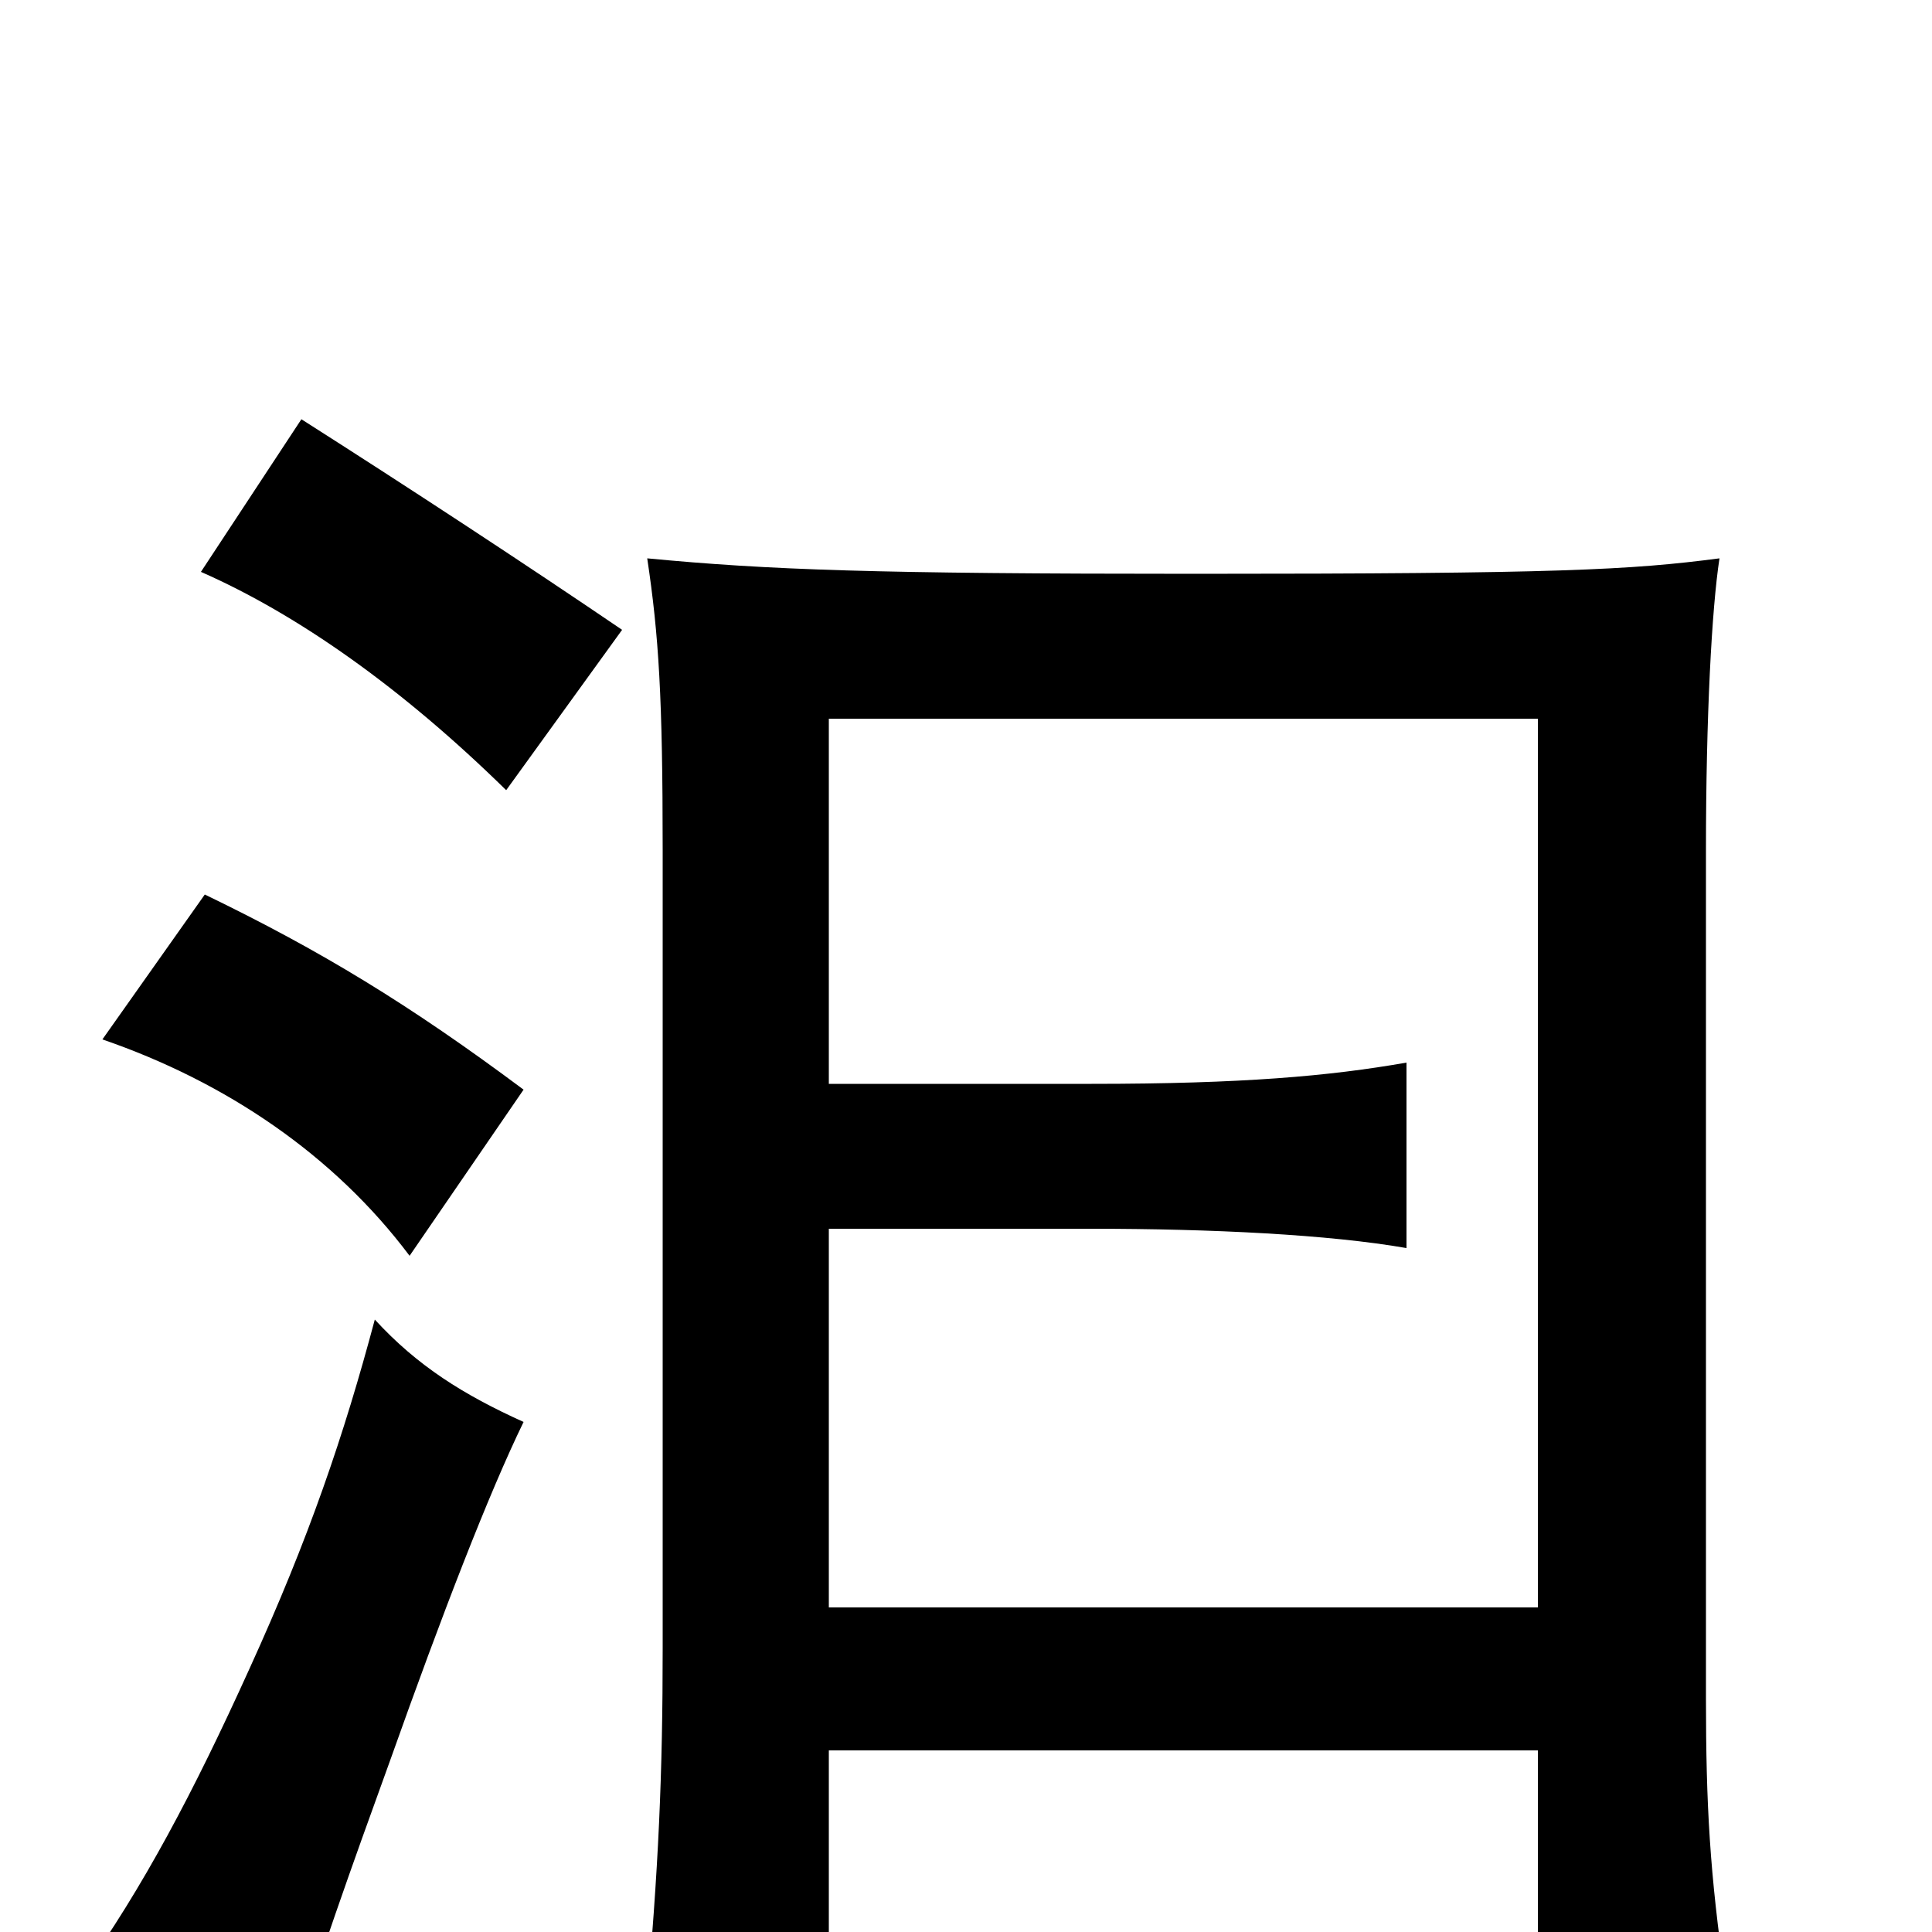 <svg xmlns="http://www.w3.org/2000/svg" viewBox="0 -1000 1000 1000">
	<path fill="#000000" d="M271 -264C240 -278 216 -293 194 -317C178 -257 160 -204 129 -136C100 -72 74 -23 42 22C78 39 94 48 143 83C167 8 181 -31 202 -89C229 -165 253 -227 271 -264ZM271 -436C212 -480 166 -508 106 -537L53 -462C117 -440 173 -402 212 -350ZM322 -674C272 -708 211 -748 156 -783L104 -704C154 -682 208 -644 262 -591ZM796 -168H429V-364H565C627 -364 688 -361 728 -354V-450C688 -443 643 -439 565 -439H429V-628H796ZM429 -94H796V25H893C885 -30 883 -66 883 -121V-560C883 -629 886 -685 890 -711C844 -705 807 -703 618 -703C453 -703 398 -705 335 -711C341 -671 343 -639 343 -560V-147C343 -83 341 -33 334 43H429Z"/>
</svg>
